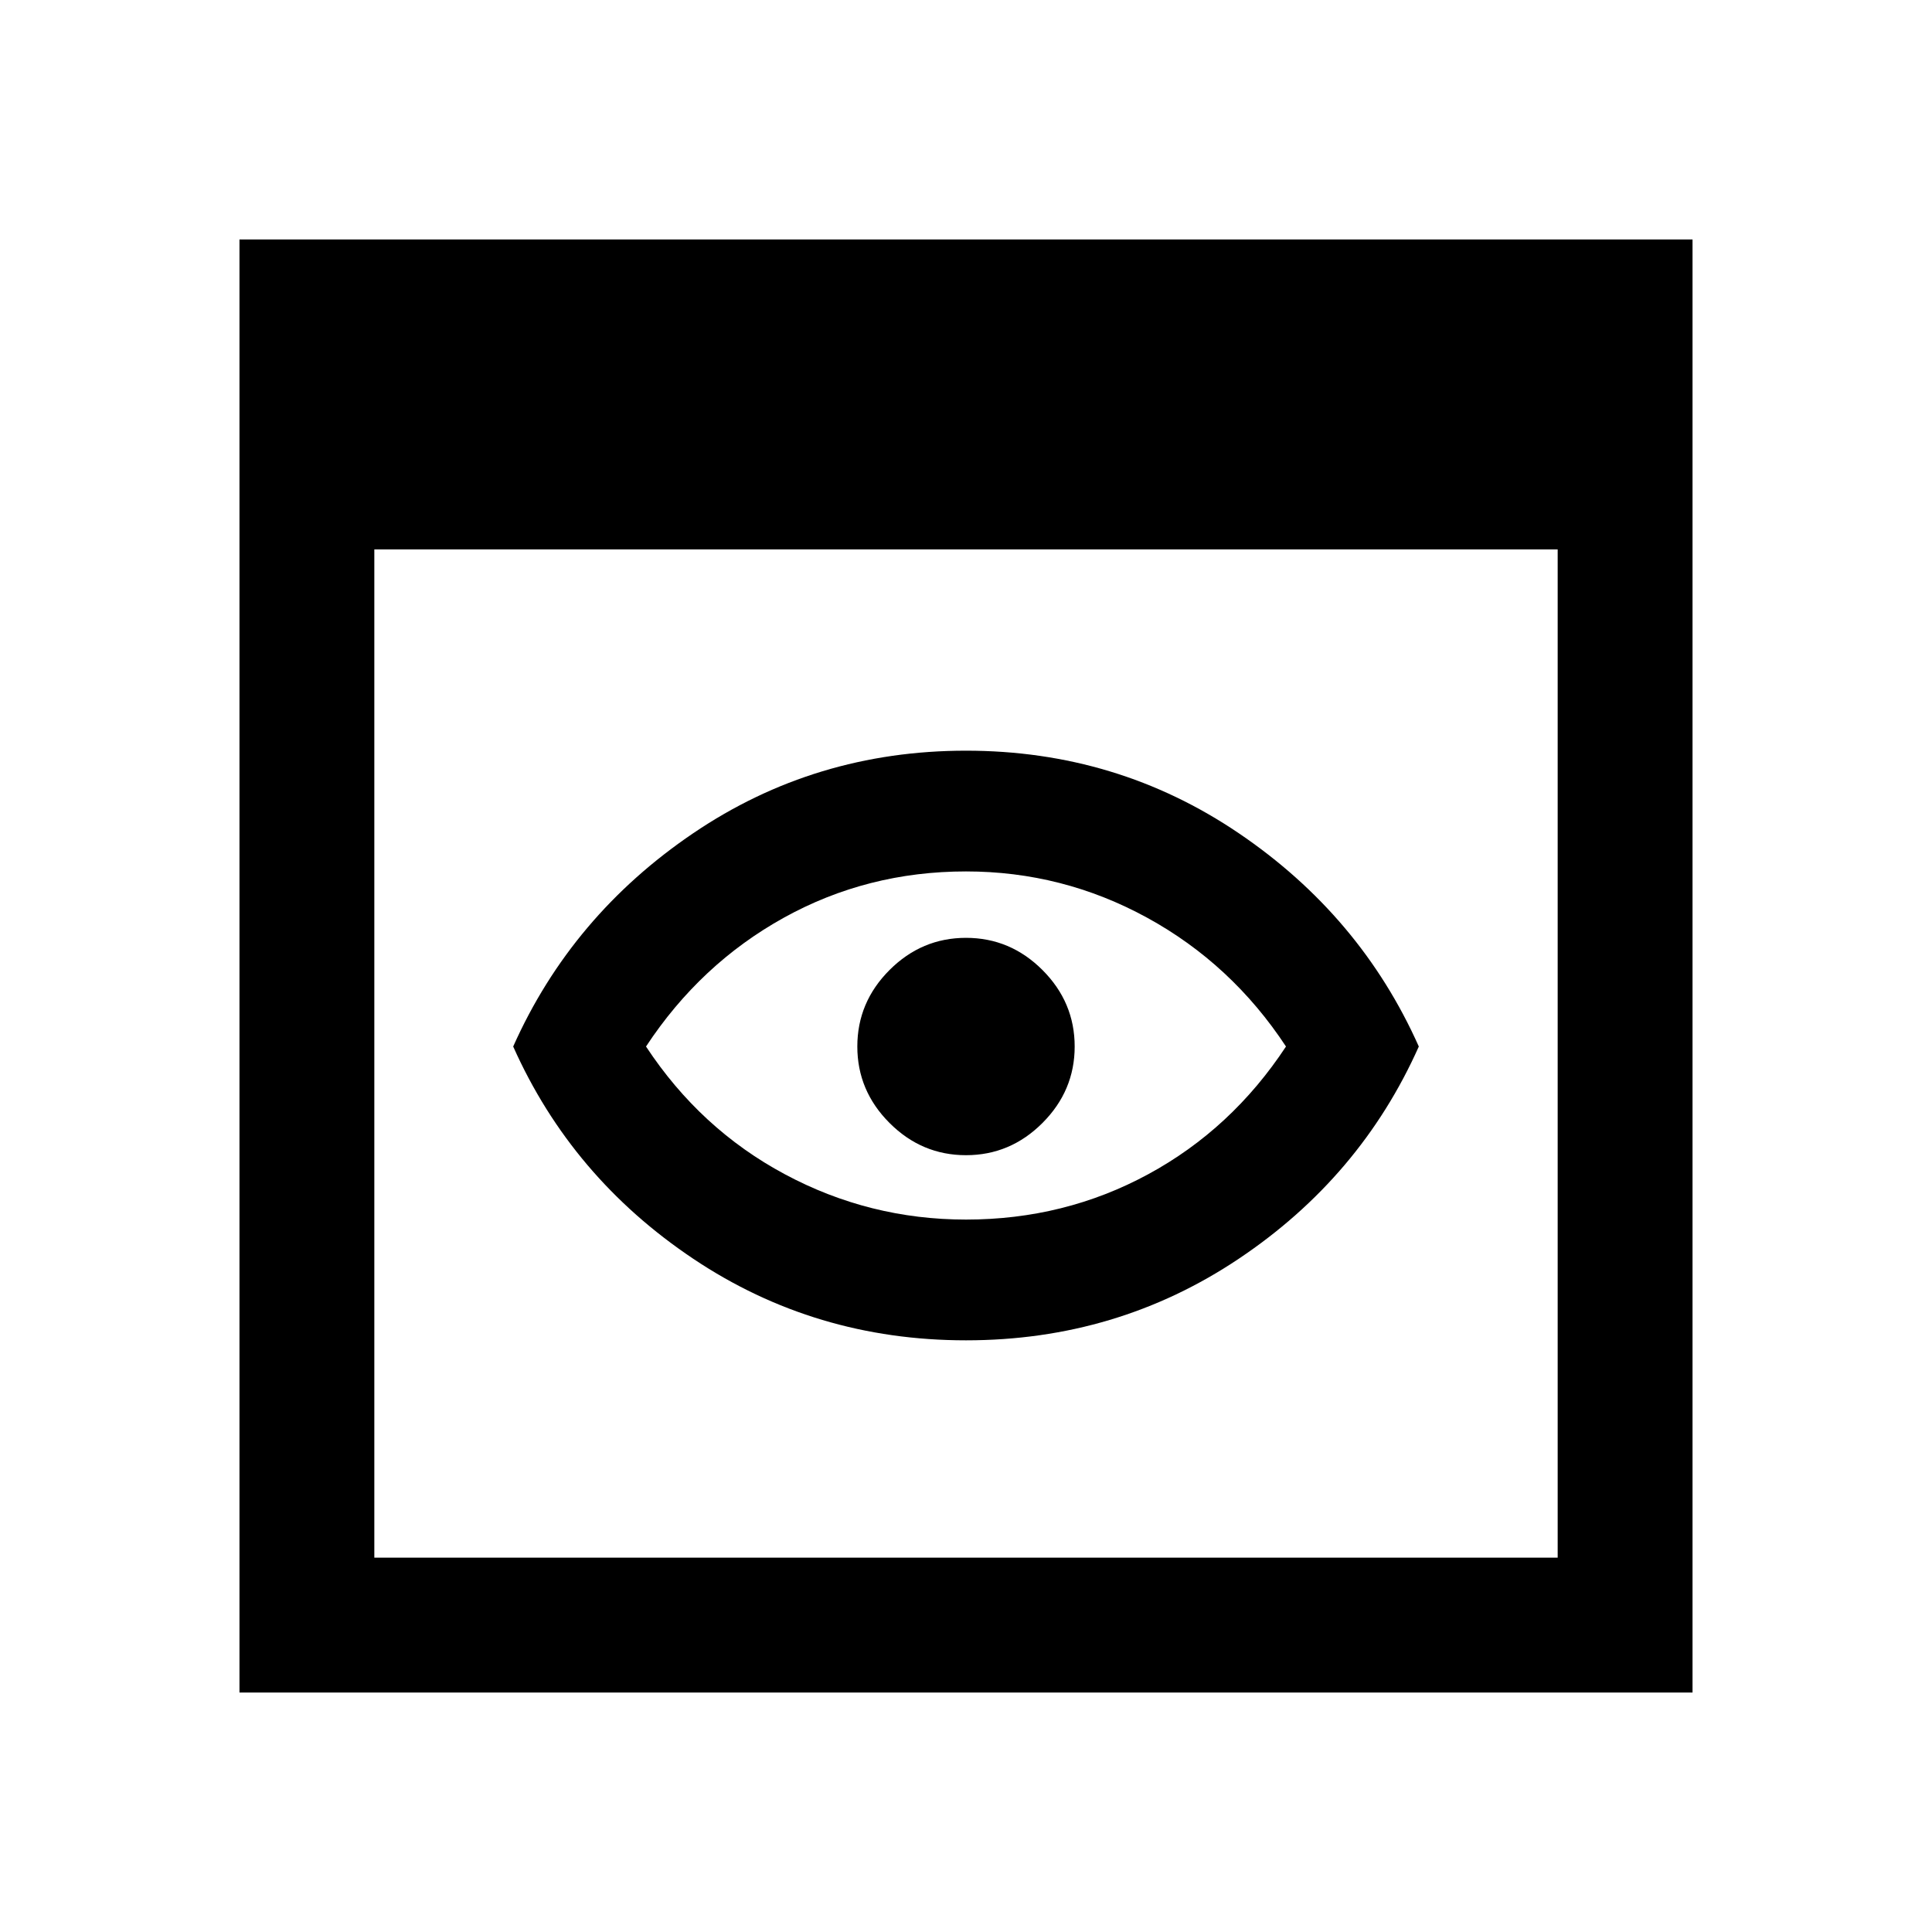 <svg xmlns="http://www.w3.org/2000/svg" height="40" width="40"><path d="M20 25.25q2.042 0 3.771-.938 1.729-.937 2.854-2.645Q25.5 19.958 23.75 19 22 18.042 20 18.042q-2.042 0-3.771.958t-2.854 2.667q1.125 1.708 2.875 2.645 1.75.938 3.75.938Zm0 2.5q-3.125 0-5.646-1.688-2.521-1.687-3.729-4.395 1.208-2.709 3.729-4.417 2.521-1.708 5.646-1.708t5.646 1.708q2.521 1.708 3.729 4.417-1.208 2.708-3.729 4.395Q23.125 27.75 20 27.75Zm0-3.833q-.917 0-1.583-.667-.667-.667-.667-1.583 0-.917.667-1.584.666-.666 1.583-.666.917 0 1.583.666.667.667.667 1.584 0 .916-.667 1.583-.666.667-1.583.667ZM4.958 35.042V4.958h30.084v30.084ZM7.75 32.25h24.5V11.375H7.75Z"/></svg>